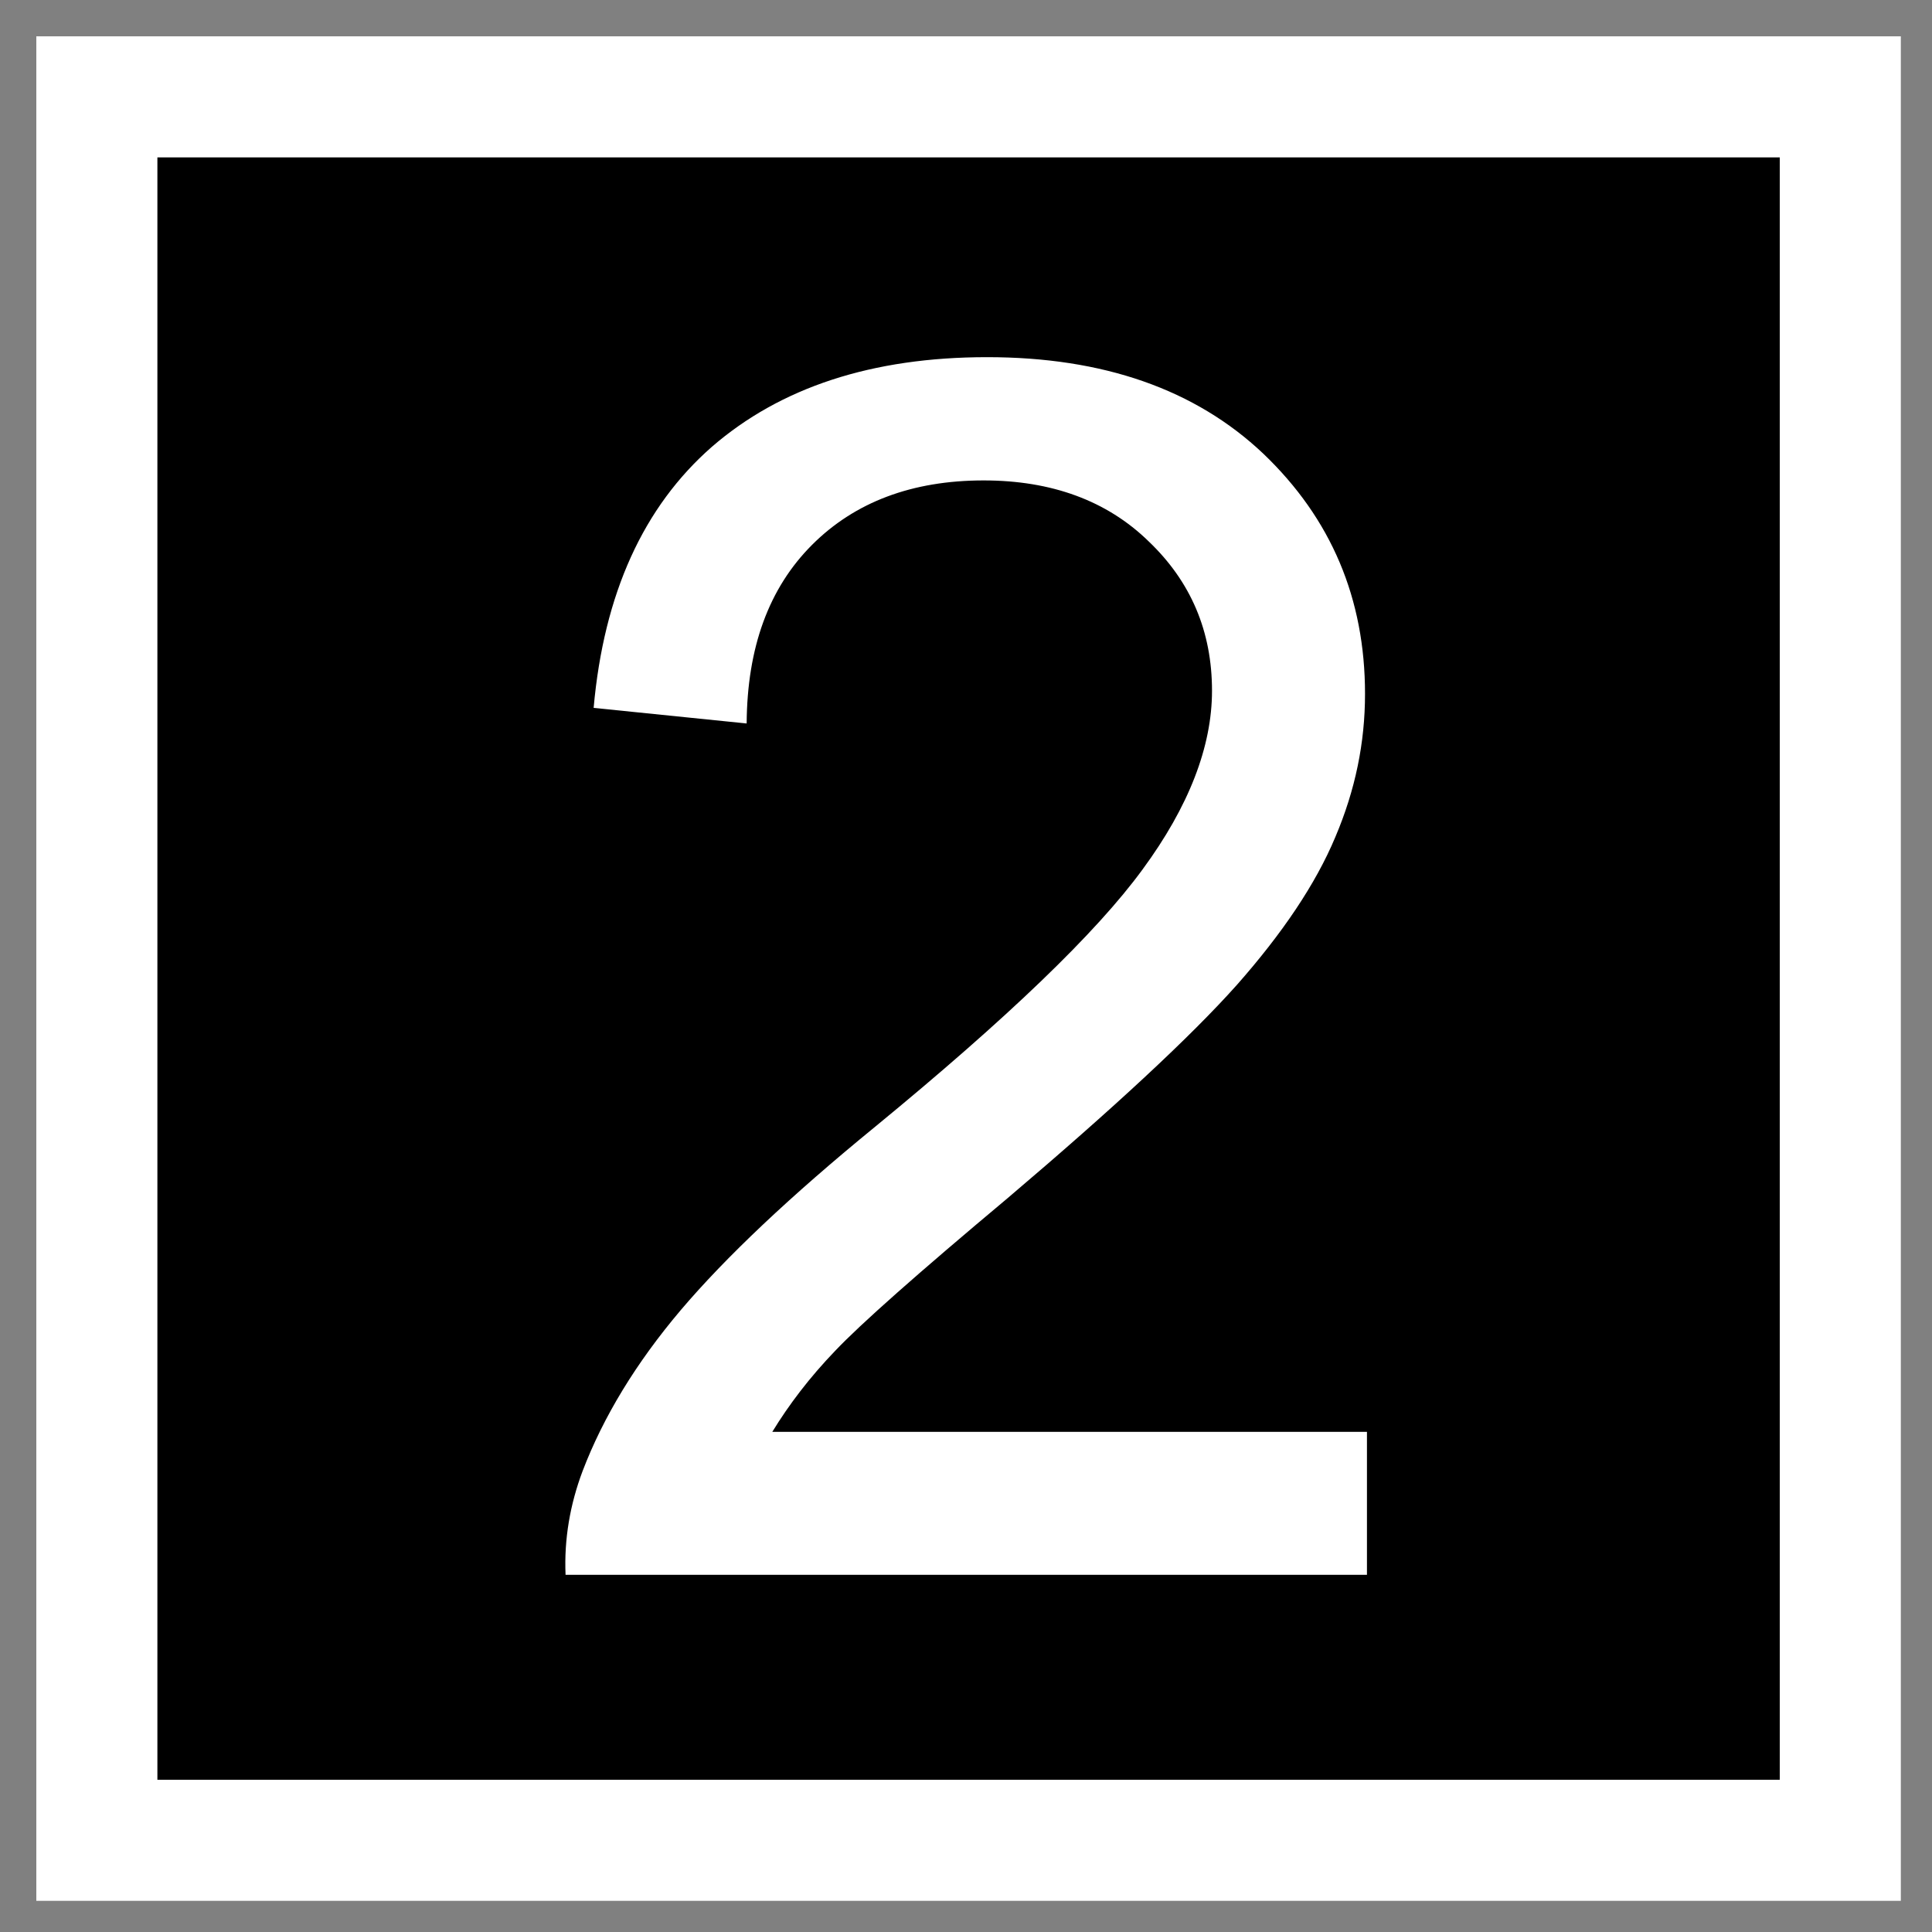 <?xml version="1.0" encoding="UTF-8"?>
<svg xmlns="http://www.w3.org/2000/svg" xmlns:xlink="http://www.w3.org/1999/xlink" width="15" height="15" viewBox="0 0 15 15">
<rect x="0" y="0" width="15" height="15" fill="#808080" stroke="none"/>
<path fill-rule="nonzero" fill="rgb(0%, 0%, 0%)" fill-opacity="1" stroke-width="10" stroke-linecap="butt" stroke-linejoin="miter" stroke="rgb(100%, 100%, 100%)" stroke-opacity="1" stroke-miterlimit="4" d="M 8 8 L 8 152 L 152 152 L 152 8 Z M 8 8 " transform="matrix(0.094, 0, 0, 0.094, 0, 0)"/>
<path fill-rule="nonzero" fill="rgb(100%, 100%, 100%)" fill-opacity="1" d="M 10.613 11.117 L 10.613 12.227 L 4.391 12.227 C 4.379 11.949 4.426 11.68 4.523 11.422 C 4.684 11 4.938 10.582 5.285 10.172 C 5.633 9.762 6.137 9.285 6.797 8.746 C 7.82 7.906 8.512 7.242 8.871 6.75 C 9.23 6.262 9.41 5.797 9.41 5.363 C 9.41 4.902 9.246 4.516 8.918 4.203 C 8.594 3.887 8.164 3.73 7.637 3.73 C 7.082 3.73 6.637 3.898 6.305 4.23 C 5.969 4.566 5.801 5.027 5.797 5.617 L 4.609 5.496 C 4.688 4.609 4.996 3.934 5.527 3.469 C 6.059 3.008 6.77 2.773 7.664 2.773 C 8.566 2.773 9.281 3.023 9.809 3.523 C 10.336 4.027 10.598 4.648 10.598 5.387 C 10.598 5.766 10.523 6.133 10.367 6.5 C 10.215 6.863 9.957 7.246 9.602 7.648 C 9.242 8.051 8.648 8.602 7.82 9.305 C 7.125 9.887 6.68 10.281 6.484 10.488 C 6.285 10.695 6.125 10.906 5.996 11.117 Z M 10.613 11.117 "/>
</svg>
